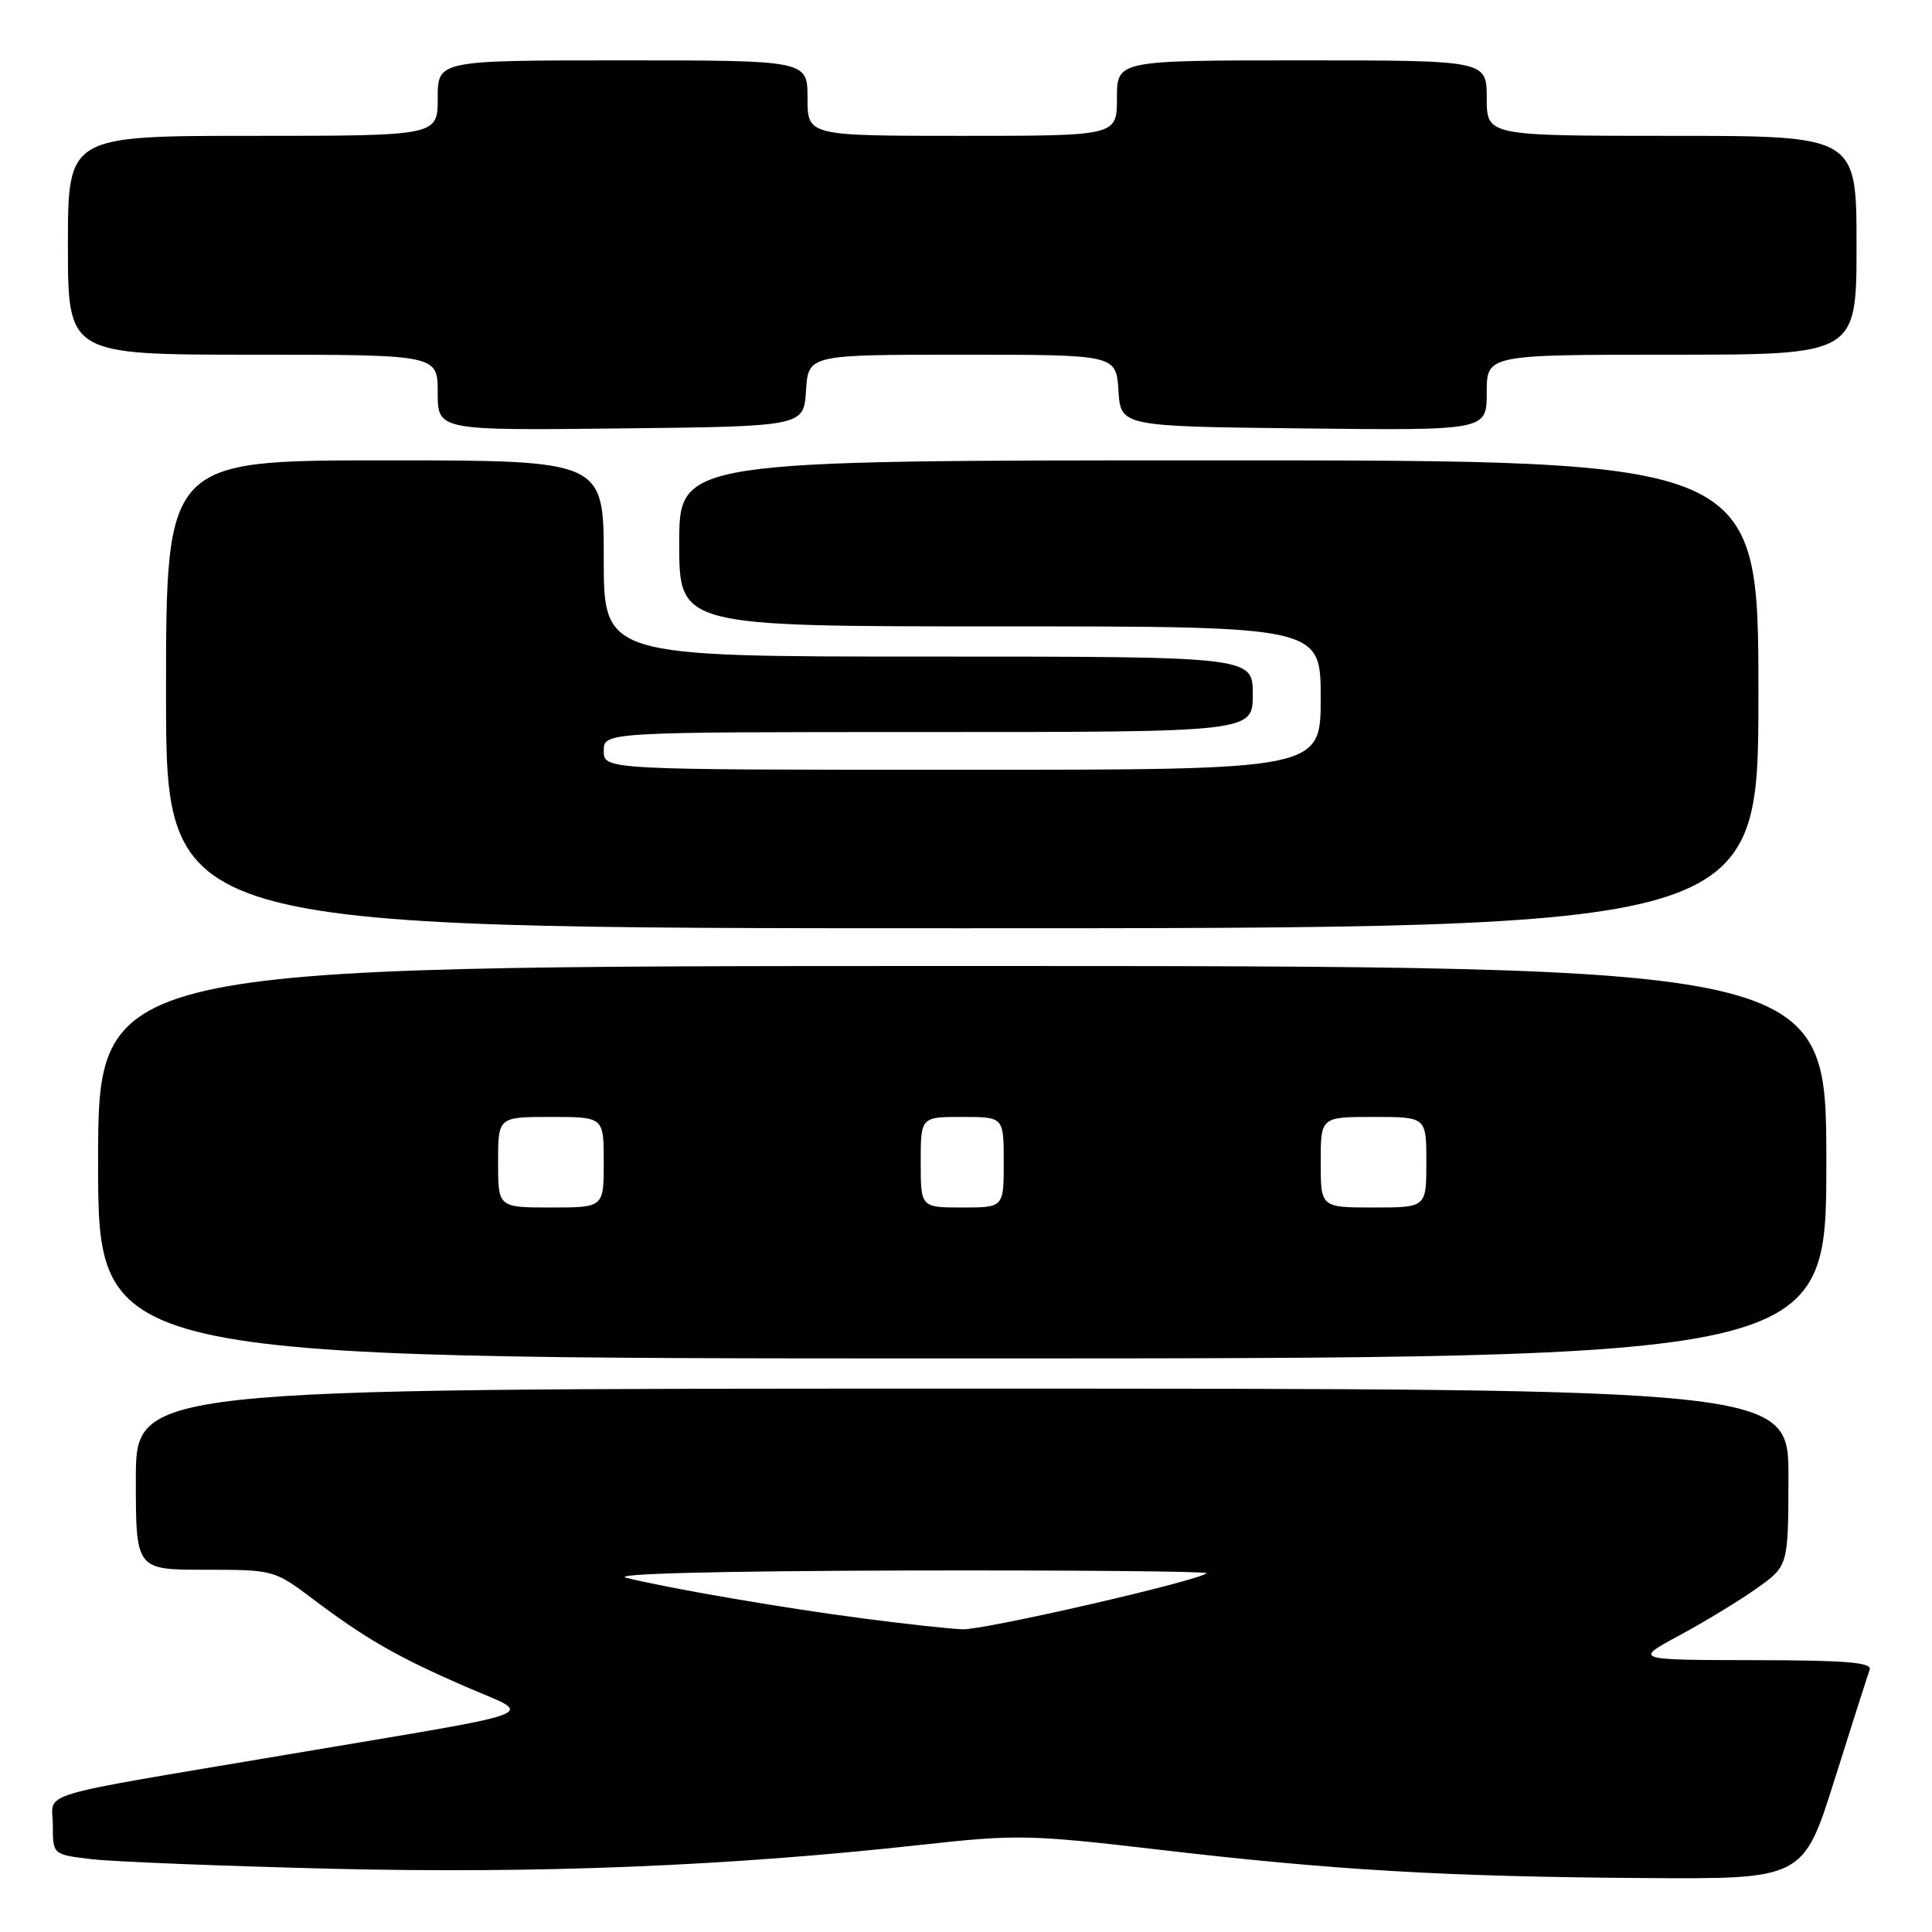 <?xml version="1.0" encoding="UTF-8" standalone="no"?>
<!DOCTYPE svg PUBLIC "-//W3C//DTD SVG 1.1//EN" "http://www.w3.org/Graphics/SVG/1.1/DTD/svg11.dtd" >
<svg xmlns="http://www.w3.org/2000/svg" xmlns:xlink="http://www.w3.org/1999/xlink" version="1.1" viewBox="0 0 256 256">
 <g >
 <path fill="currentColor"
d=" M 243.11 235.75 C 245.40 228.46 247.49 221.94 247.74 221.25 C 248.11 220.28 244.62 219.99 232.36 219.98 C 216.50 219.95 216.50 219.95 222.51 216.71 C 225.82 214.93 230.42 212.13 232.74 210.49 C 236.96 207.50 236.96 207.50 236.98 195.75 C 237.00 184.00 237.00 184.00 127.50 184.00 C 18.00 184.00 18.00 184.00 18.00 196.00 C 18.00 208.00 18.00 208.00 27.16 208.00 C 36.23 208.00 36.36 208.04 41.41 211.84 C 48.43 217.14 52.63 219.55 61.67 223.48 C 70.88 227.49 73.42 226.52 38.00 232.50 C 3.64 238.30 7.00 237.29 7.00 241.89 C 7.00 245.75 7.00 245.75 12.25 246.36 C 15.14 246.69 29.42 247.26 44.00 247.62 C 71.34 248.28 96.52 247.27 121.97 244.46 C 134.72 243.05 136.43 243.09 153.47 245.08 C 176.65 247.80 191.48 248.67 217.72 248.85 C 238.94 249.00 238.94 249.00 243.11 235.75 Z  M 242.00 154.00 C 242.00 128.00 242.00 128.00 127.50 128.00 C 13.00 128.00 13.00 128.00 13.00 154.00 C 13.00 180.00 13.00 180.00 127.50 180.00 C 242.00 180.00 242.00 180.00 242.00 154.00 Z  M 233.00 92.00 C 233.00 61.00 233.00 61.00 161.50 61.00 C 90.00 61.00 90.00 61.00 90.00 72.00 C 90.00 83.00 90.00 83.00 132.50 83.00 C 175.00 83.00 175.00 83.00 175.00 92.50 C 175.00 102.00 175.00 102.00 127.50 102.00 C 80.00 102.00 80.00 102.00 80.00 99.50 C 80.00 97.00 80.00 97.00 123.00 97.00 C 166.00 97.00 166.00 97.00 166.00 92.00 C 166.00 87.00 166.00 87.00 123.00 87.00 C 80.00 87.00 80.00 87.00 80.00 74.00 C 80.00 61.00 80.00 61.00 51.00 61.00 C 22.00 61.00 22.00 61.00 22.00 92.00 C 22.00 123.00 22.00 123.00 127.50 123.00 C 233.00 123.00 233.00 123.00 233.00 92.00 Z  M 106.80 51.75 C 107.11 47.00 107.11 47.00 127.50 47.00 C 147.89 47.00 147.89 47.00 148.20 51.75 C 148.50 56.50 148.50 56.50 172.75 56.77 C 197.00 57.04 197.00 57.04 197.00 52.02 C 197.00 47.00 197.00 47.00 221.50 47.00 C 246.00 47.00 246.00 47.00 246.00 32.50 C 246.00 18.00 246.00 18.00 221.50 18.00 C 197.00 18.00 197.00 18.00 197.00 13.00 C 197.00 8.00 197.00 8.00 172.50 8.00 C 148.00 8.00 148.00 8.00 148.00 13.00 C 148.00 18.00 148.00 18.00 127.50 18.00 C 107.00 18.00 107.00 18.00 107.00 13.00 C 107.00 8.00 107.00 8.00 82.50 8.00 C 58.00 8.00 58.00 8.00 58.00 13.00 C 58.00 18.00 58.00 18.00 33.50 18.00 C 9.00 18.00 9.00 18.00 9.00 32.50 C 9.00 47.00 9.00 47.00 33.50 47.00 C 58.00 47.00 58.00 47.00 58.00 52.02 C 58.00 57.04 58.00 57.04 82.25 56.77 C 106.50 56.50 106.50 56.50 106.80 51.75 Z  M 114.50 214.47 C 103.87 213.09 88.79 210.50 83.00 209.07 C 80.83 208.53 94.88 208.17 119.92 208.10 C 142.15 208.05 160.12 208.21 159.87 208.46 C 158.87 209.46 130.43 215.99 127.55 215.89 C 125.87 215.83 120.00 215.19 114.50 214.47 Z  M 66.00 154.00 C 66.00 148.00 66.00 148.00 73.00 148.00 C 80.00 148.00 80.00 148.00 80.00 154.00 C 80.00 160.00 80.00 160.00 73.00 160.00 C 66.00 160.00 66.00 160.00 66.00 154.00 Z  M 122.00 154.00 C 122.00 148.00 122.00 148.00 127.50 148.00 C 133.00 148.00 133.00 148.00 133.00 154.00 C 133.00 160.00 133.00 160.00 127.50 160.00 C 122.00 160.00 122.00 160.00 122.00 154.00 Z  M 175.00 154.00 C 175.00 148.00 175.00 148.00 182.00 148.00 C 189.00 148.00 189.00 148.00 189.00 154.00 C 189.00 160.00 189.00 160.00 182.00 160.00 C 175.00 160.00 175.00 160.00 175.00 154.00 Z "/>
</g>
</svg>